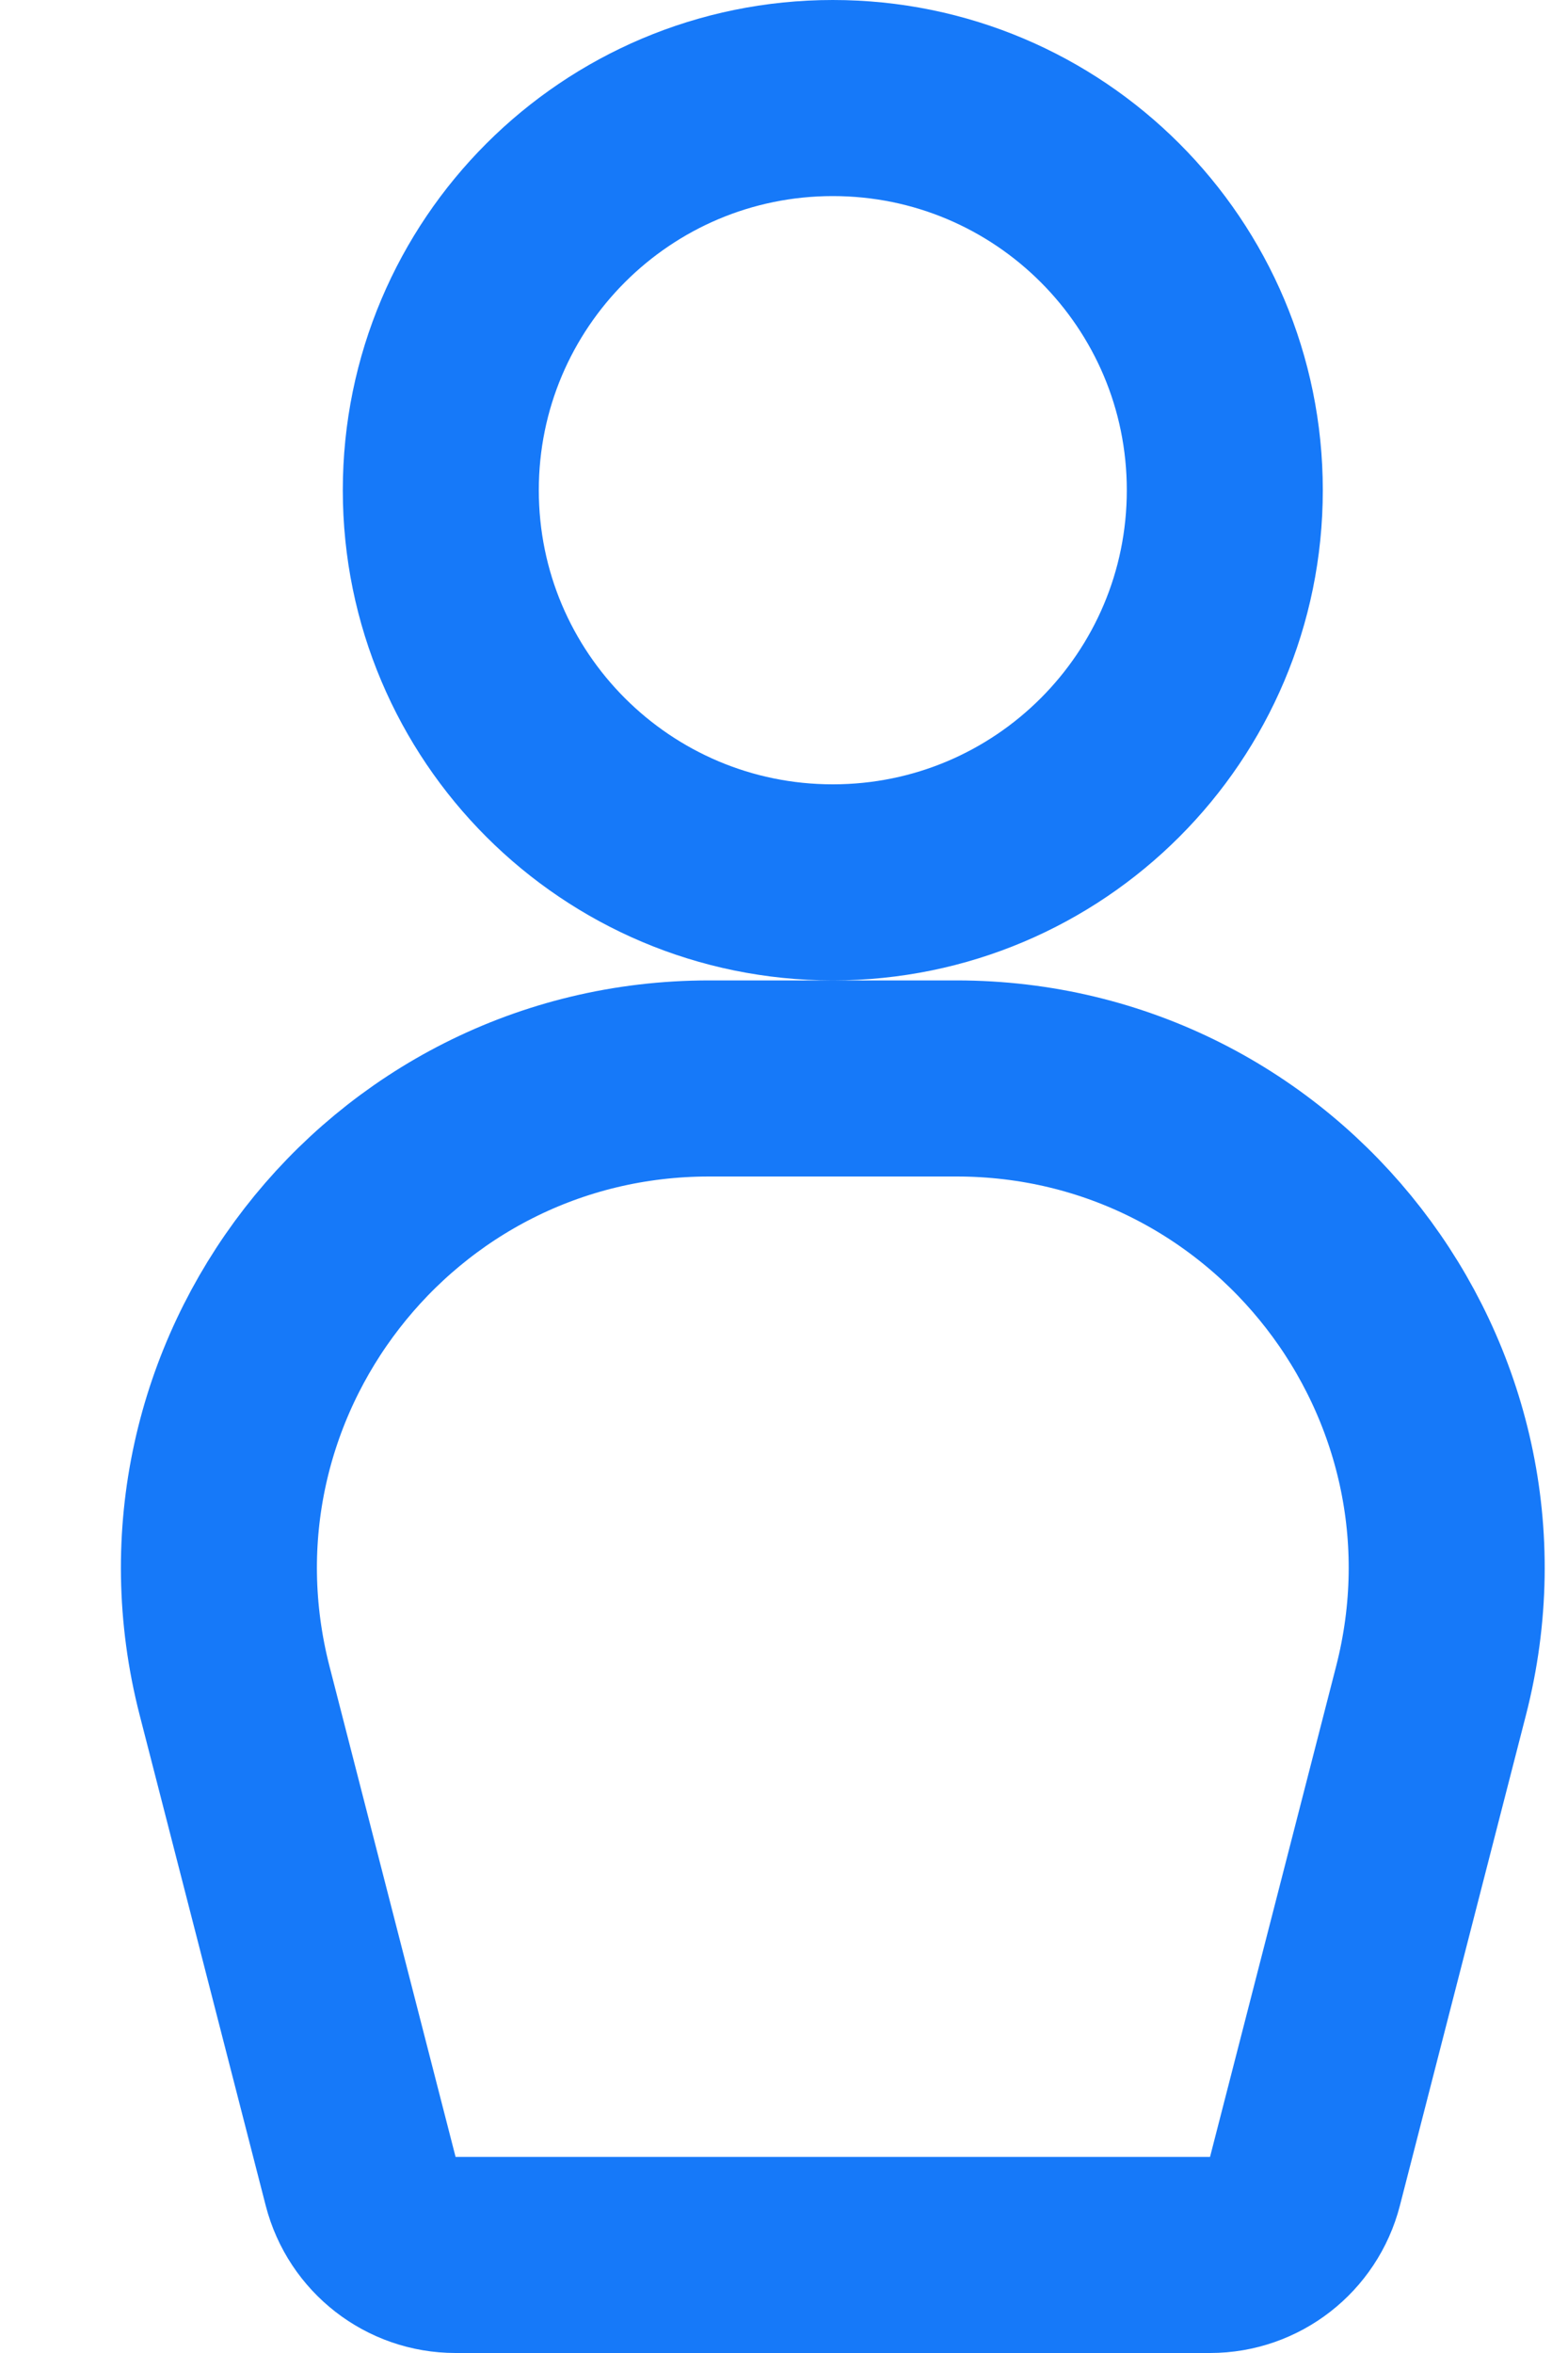 <svg width="8" height="12" viewBox="0 0 8 12" fill="none" xmlns="http://www.w3.org/2000/svg">
<g id="quote-variant-off">
<g id="quote-variant-off_2">
<path id="Vector" d="M6.249 2.5C6.249 3.605 5.354 4.5 4.249 4.5C3.145 4.5 2.249 3.605 2.249 2.5C2.249 1.395 3.145 0.5 4.249 0.5C5.354 0.5 6.249 1.395 6.249 2.5ZM1.197 8.623C0.79 7.041 1.985 5.5 3.618 5.5H4.249H4.88C6.513 5.5 7.708 7.041 7.301 8.623L6.658 11.124C6.601 11.345 6.402 11.5 6.174 11.5H2.324C2.096 11.5 1.897 11.345 1.84 11.124L1.197 8.623Z" stroke="#1679F9"/>
</g>
</g>
</svg>
